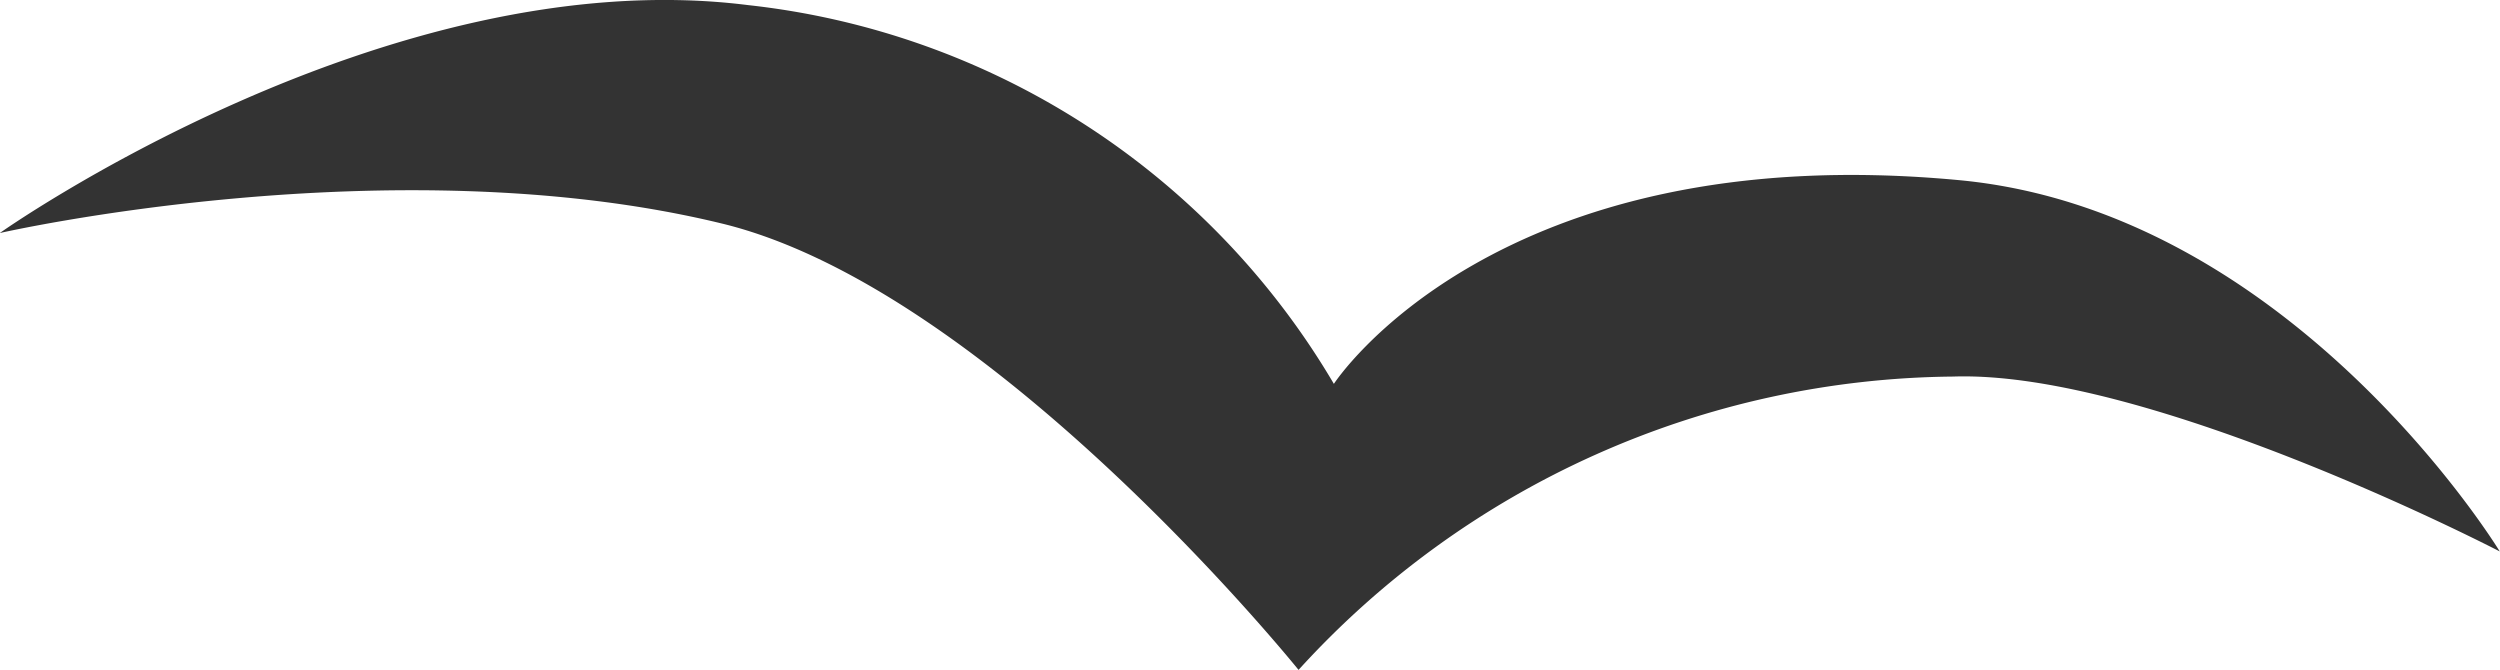 <svg xmlns="http://www.w3.org/2000/svg" width="42.384" height="11.357" viewBox="0 0 42.384 11.357">
  <path id="パス_98" data-name="パス 98" d="M2429.2,1263.951s6.55-4.635,12.682-3.865a13.193,13.193,0,0,1,9.936,6.422s2.718-4.2,10.608-3.453c5.657.537,9.158,6.294,9.158,6.294s-5.926-3.076-9.265-2.965a15.184,15.184,0,0,0-11.1,4.973s-5.2-6.455-9.775-7.567C2435.86,1262.431,2429.2,1263.951,2429.2,1263.951Z" transform="translate(-2429.204 -1260)" fill="#333"/>
</svg>
